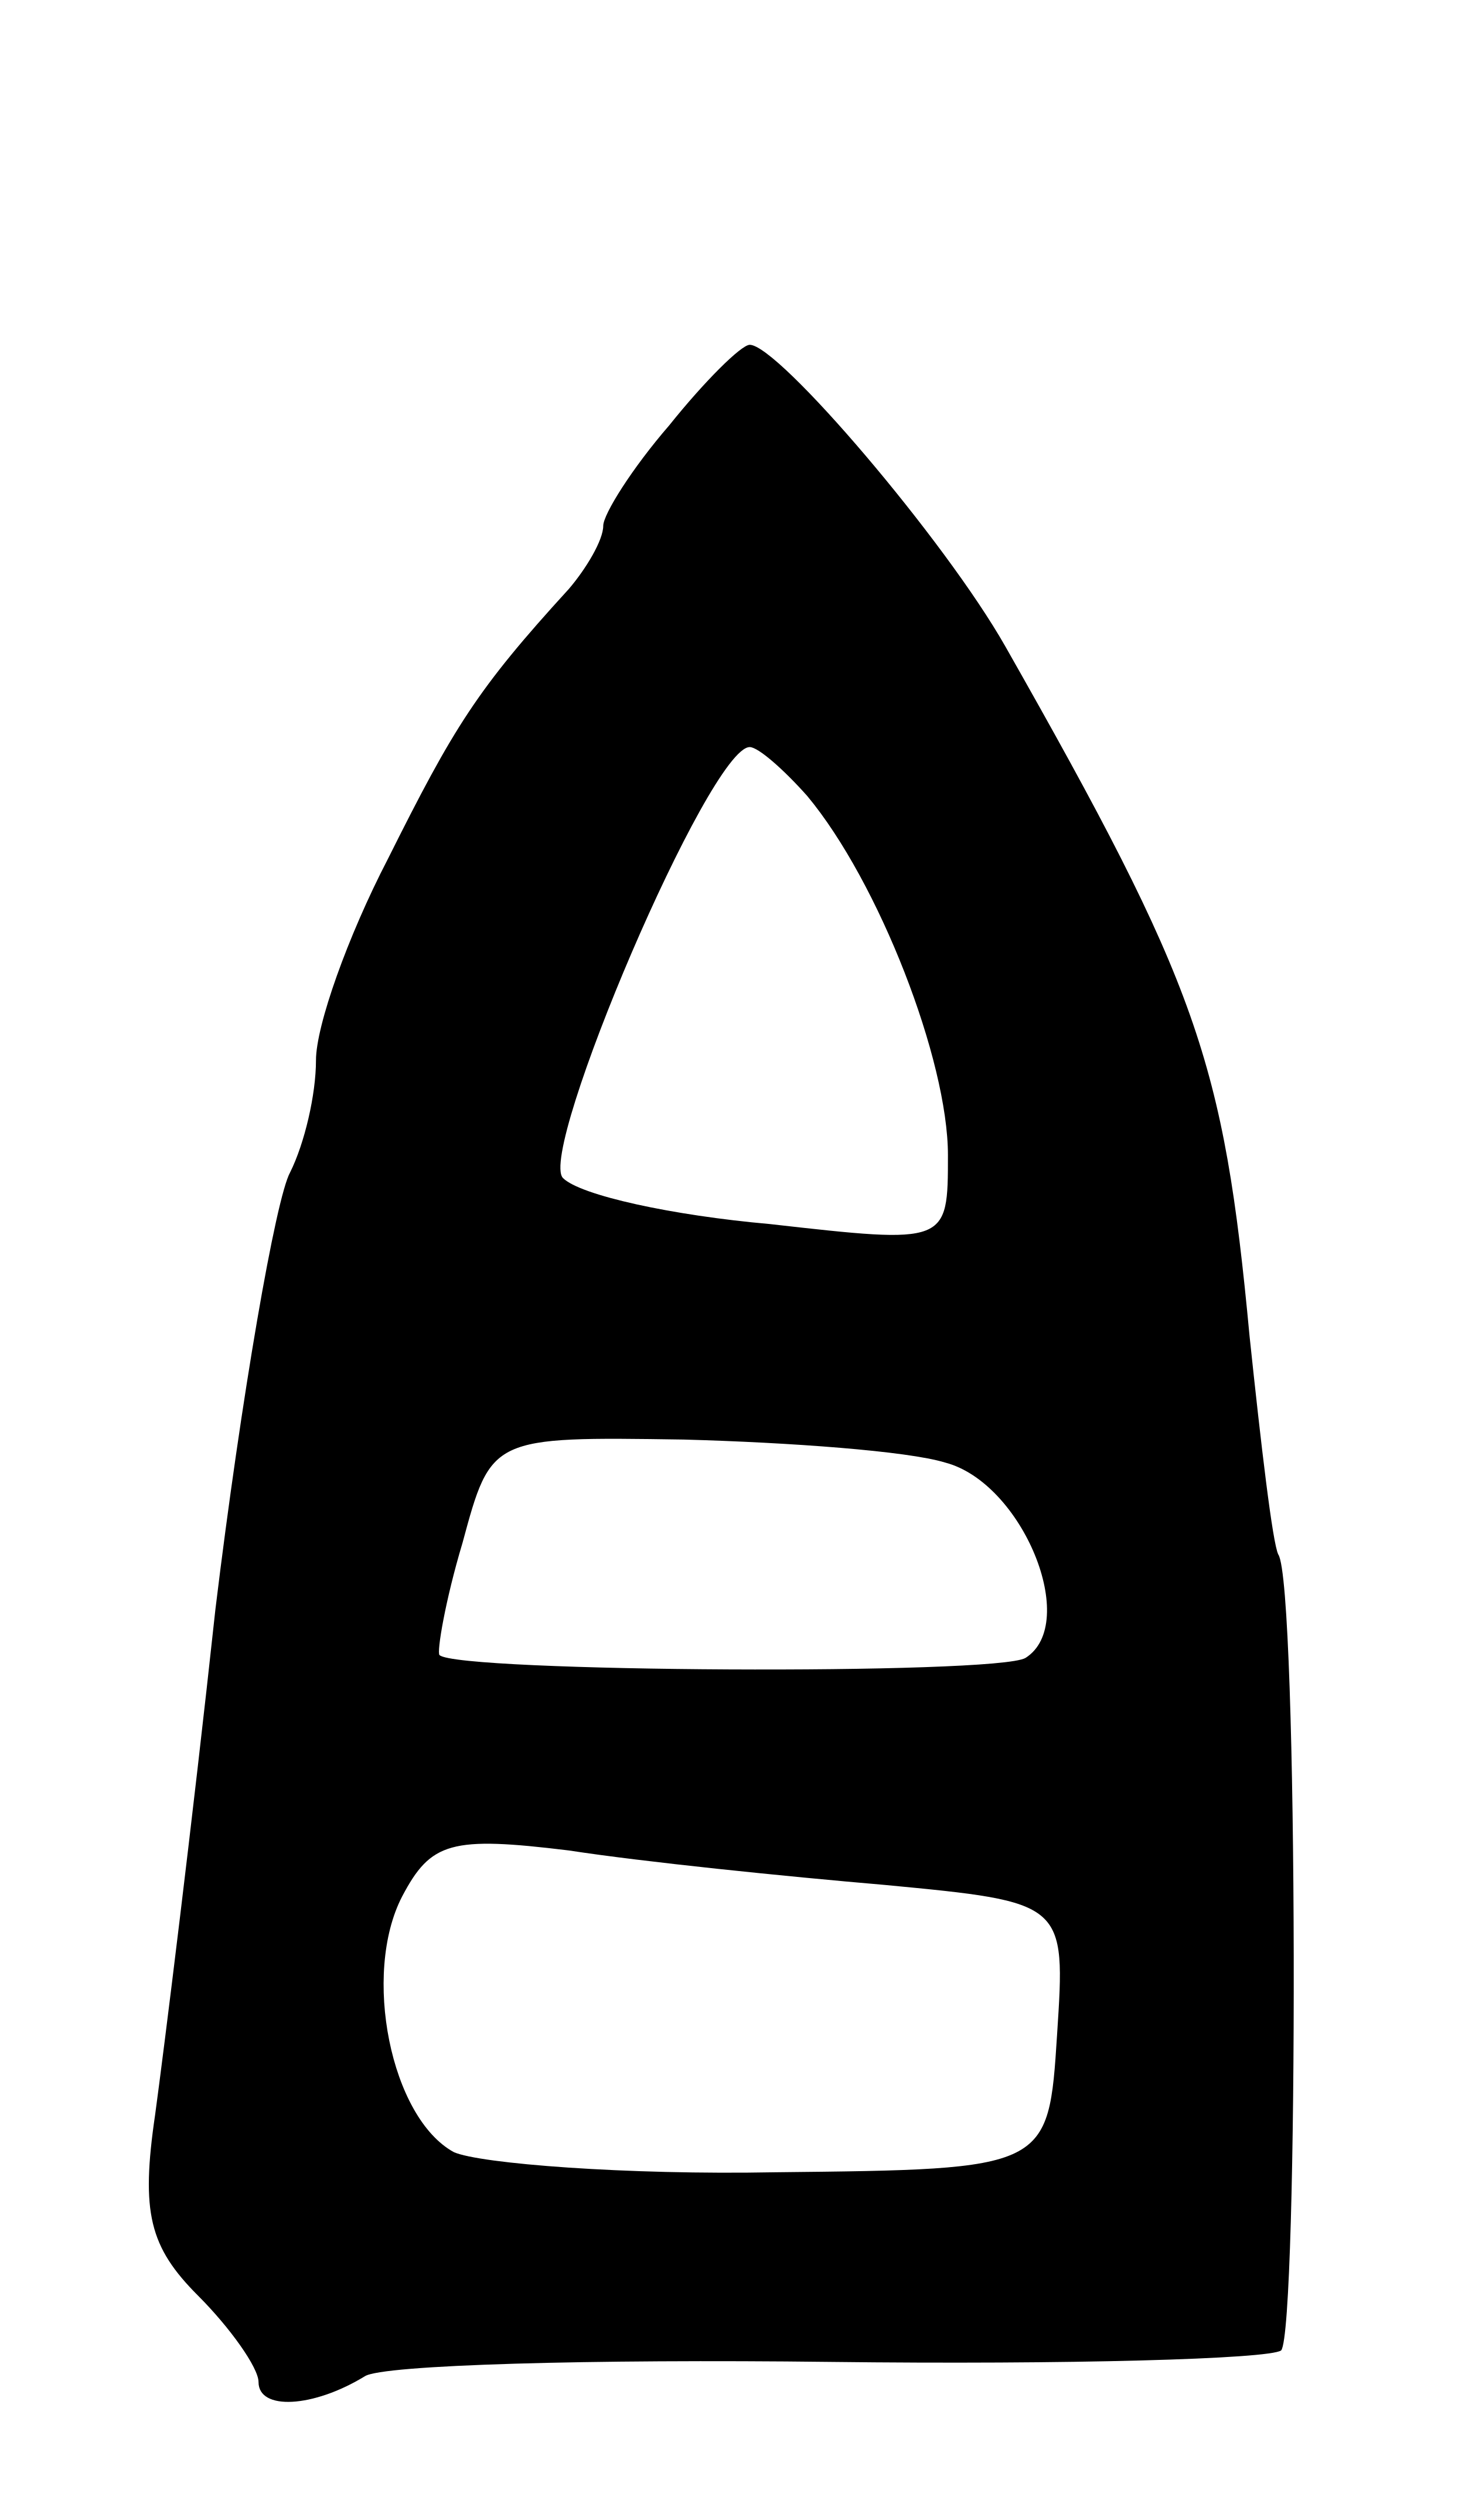 <svg version="1.0" xmlns="http://www.w3.org/2000/svg"
 width="51pt" height="87pt" viewBox="0 0 51 87"
 preserveAspectRatio="xMidYMid meet">
<g transform="translate(0,87) scale(0.1,-0.1)"
fill="#000000" stroke="none">
<path d="M233 722 c-13 -15 -23 -31 -23 -35 0 -5 -6 -15 -12 -22 -32 -35 -40
-48 -63 -94 -14 -27 -25 -58 -25 -70 0 -12 -4 -29 -9 -39 -5 -9 -17 -78 -26
-152 -8 -74 -18 -154 -21 -176 -5 -34 -2 -46 15 -63 11 -11 21 -25 21 -30 0
-10 19 -9 37 2 6 4 79 6 162 5 83 -1 153 1 157 4 6 7 6 267 -1 277 -2 4 -6 38
-10 76 -9 96 -18 122 -85 240 -21 37 -79 105 -89 105 -3 0 -16 -13 -28 -28z
m48 -129 c25 -30 49 -92 49 -125 0 -31 0 -31 -62 -24 -34 3 -66 10 -72 16 -9
9 51 150 65 150 3 0 12 -8 20 -17z m48 -232 c27 -7 47 -56 28 -68 -10 -6 -198
-5 -204 1 -1 1 2 19 8 39 10 37 10 37 77 36 37 -1 78 -4 91 -8z m-21 -147 c63
-6 63 -6 60 -52 -3 -47 -3 -47 -98 -48 -52 -1 -103 3 -112 7 -22 12 -32 62
-18 89 10 19 17 21 58 16 26 -4 75 -9 110 -12z"/>
</g>
</svg>

